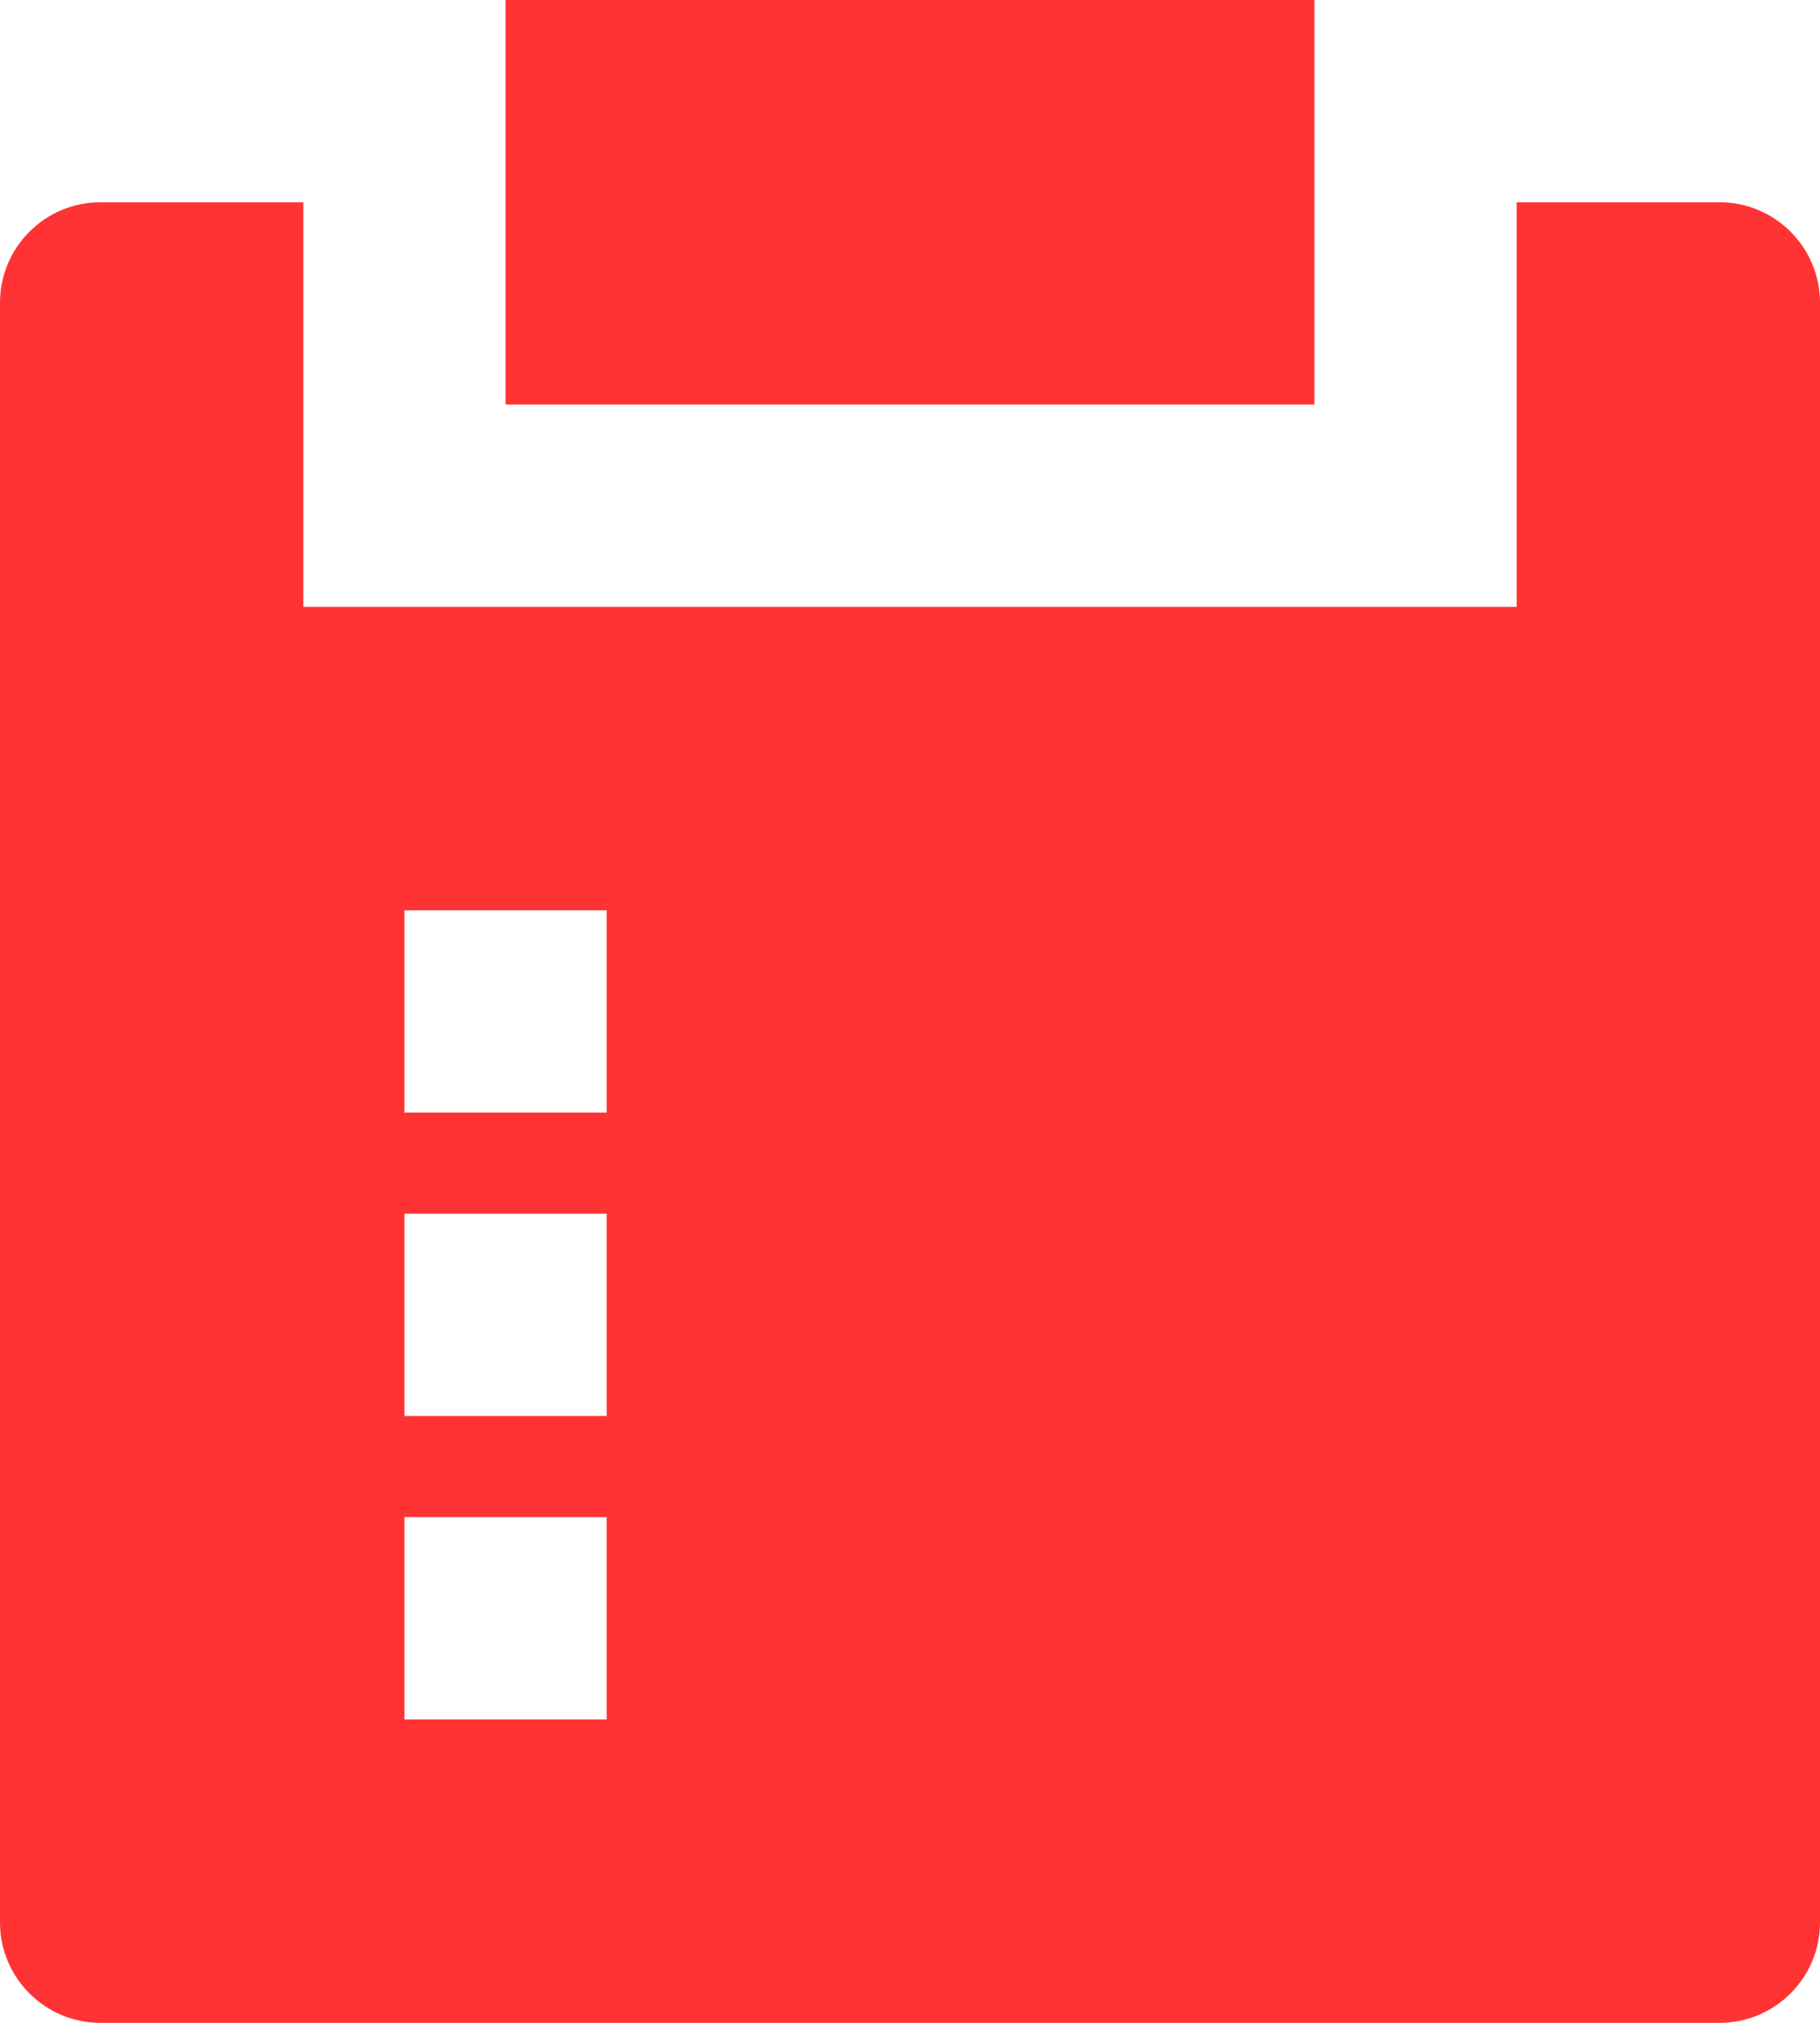<svg width="18" height="20" viewBox="0 0 18 20" fill="none" xmlns="http://www.w3.org/2000/svg">
<path d="M3 2V6H15V2H17.007C17.555 2 18 2.445 18 2.993V19.007C18 19.555 17.555 20 17.007 20H0.993C0.445 20 0 19.555 0 19.007V2.993C0 2.445 0.445 2 0.993 2H3ZM6 15H4V17H6V15ZM6 12H4V14H6V12ZM6 9H4V11H6V9ZM13 0V4H5V0H13Z" fill="#FF3334"/>
</svg>
